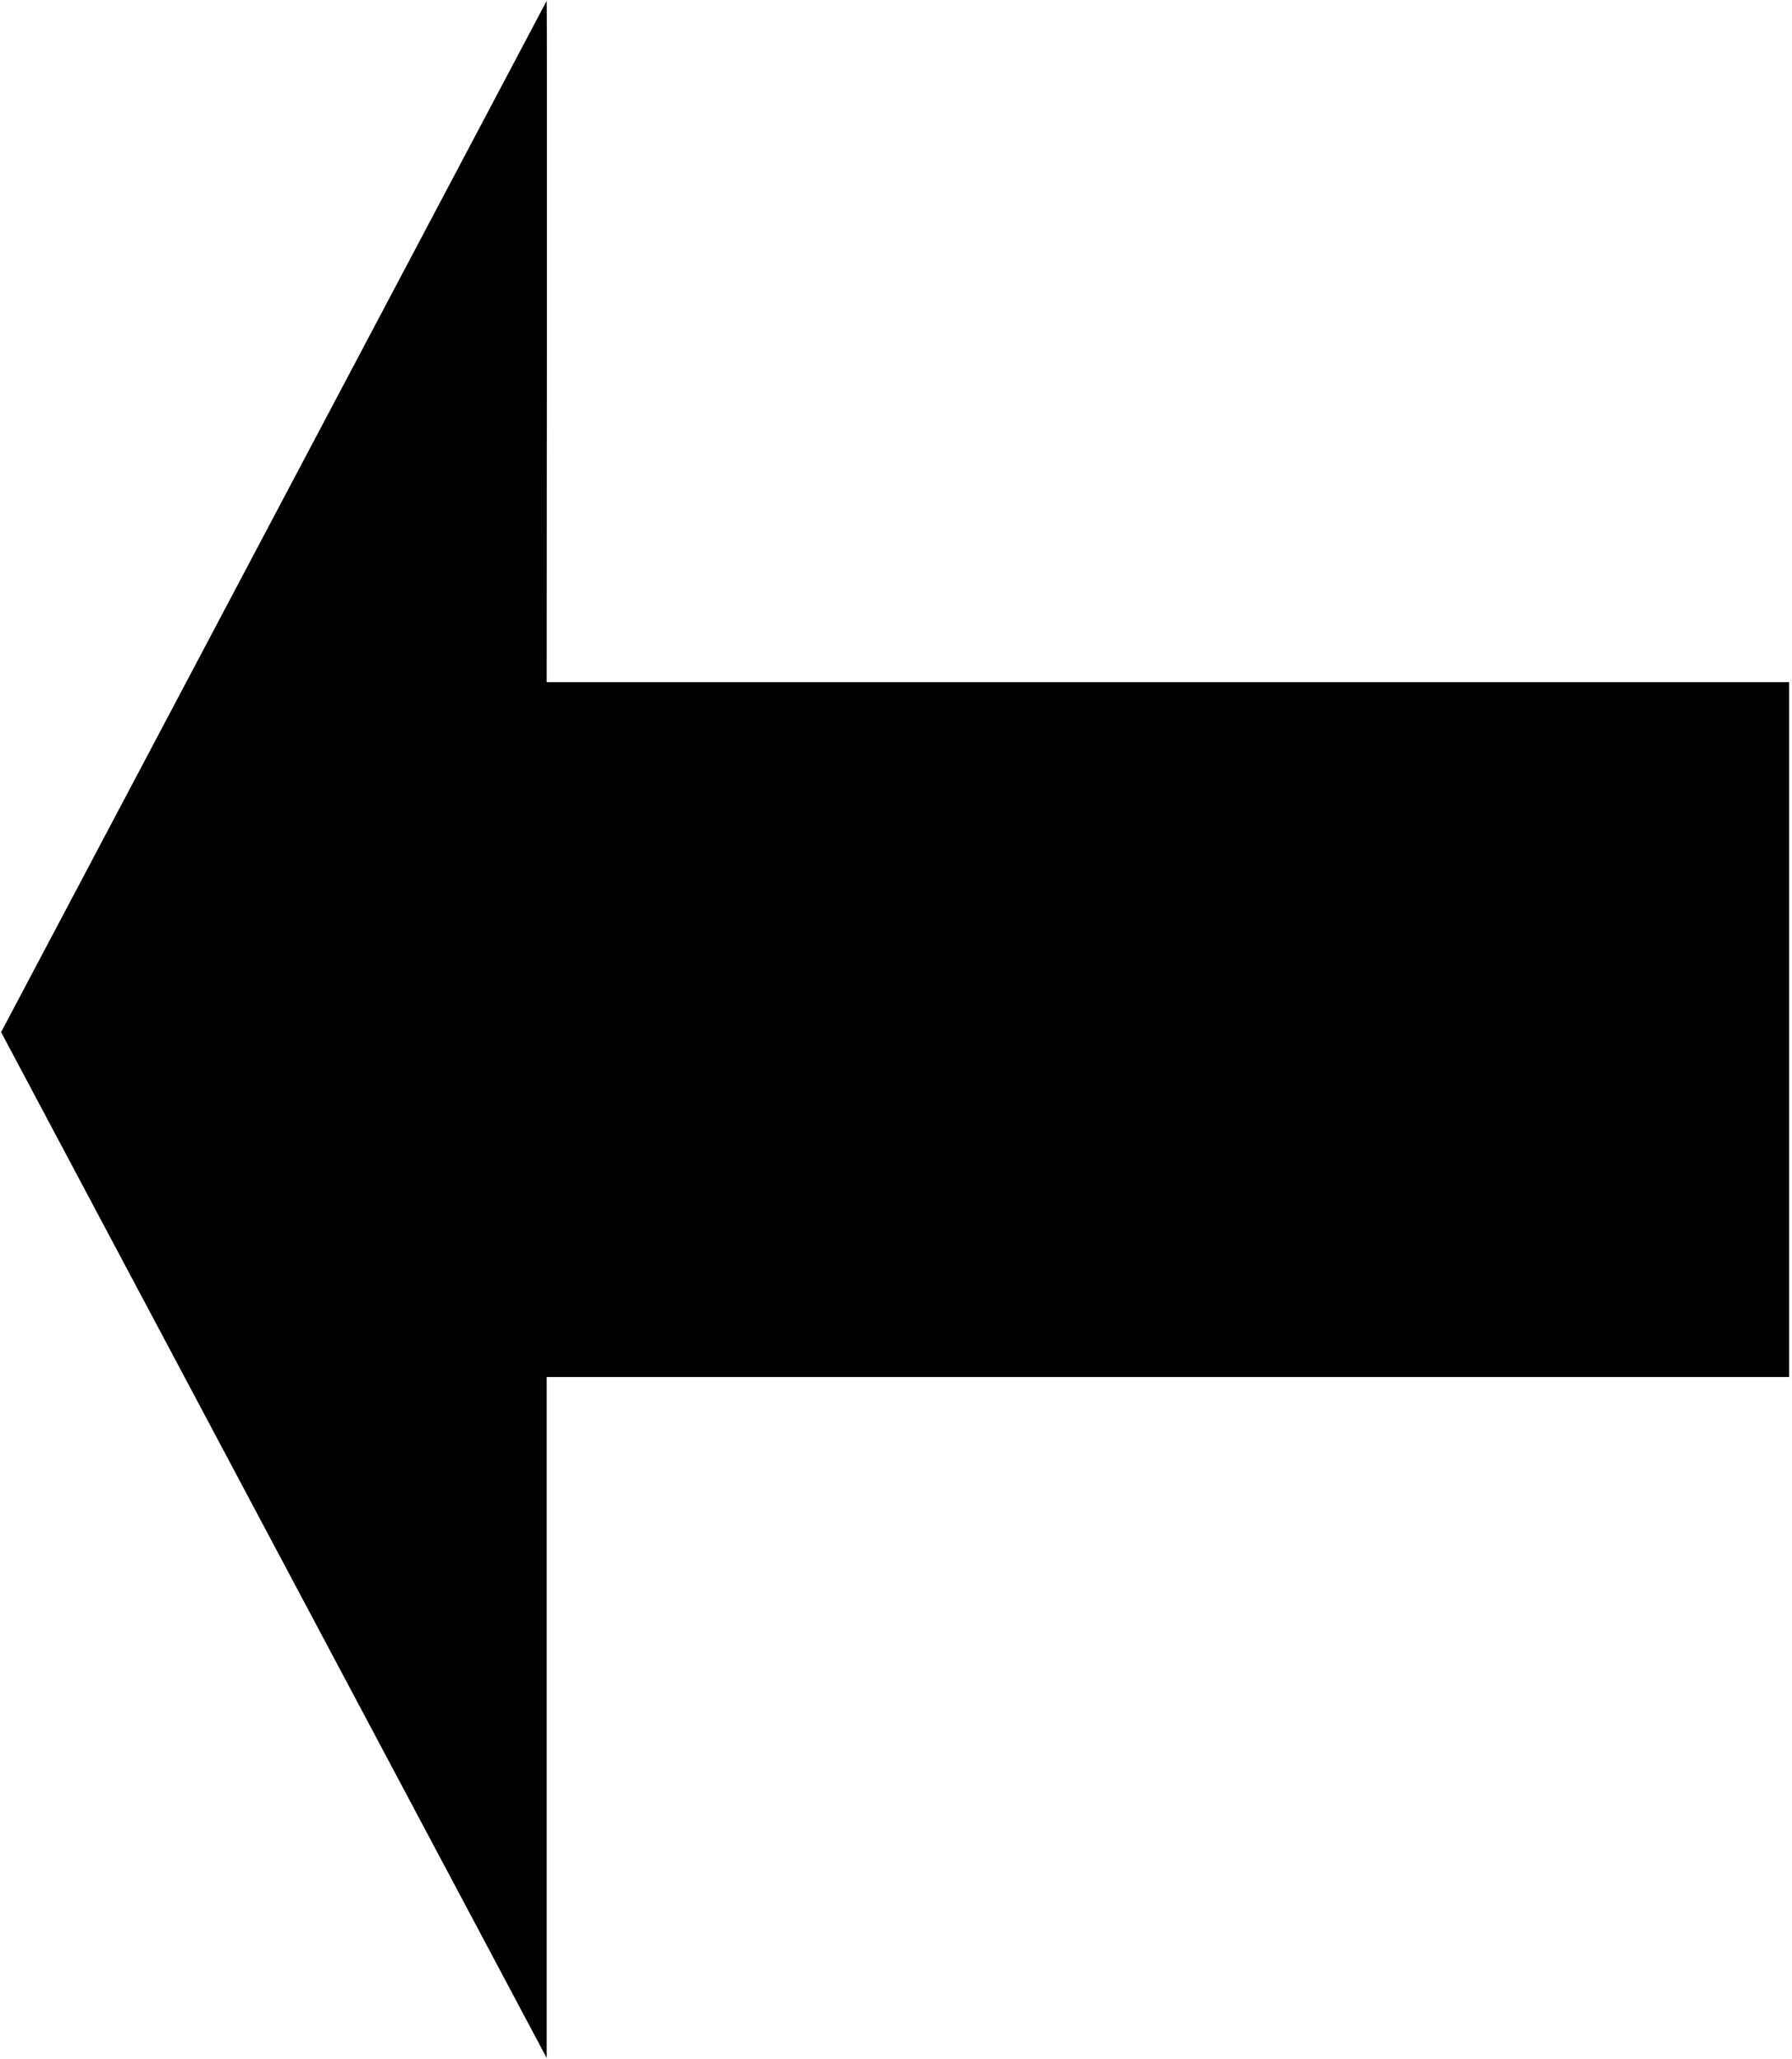 <?xml version="1.0" encoding="UTF-8"?>
<svg xmlns="http://www.w3.org/2000/svg" xmlns:xlink="http://www.w3.org/1999/xlink" width="499pt" height="573pt" viewBox="0 0 499 573" version="1.1">
<g id="surface1">
<path style=" stroke:none;fill-rule:nonzero;fill:rgb(0%,0%,0%);fill-opacity:1;" d="M 152.223 189.859 C 152.223 189.859 152.398 0.238 152.223 0.238 L 0.305 287.266 L 152.223 572.762 L 152.223 383.25 L 498.195 383.25 L 498.195 189.859 L 152.223 189.859 "/>
</g>
</svg>
